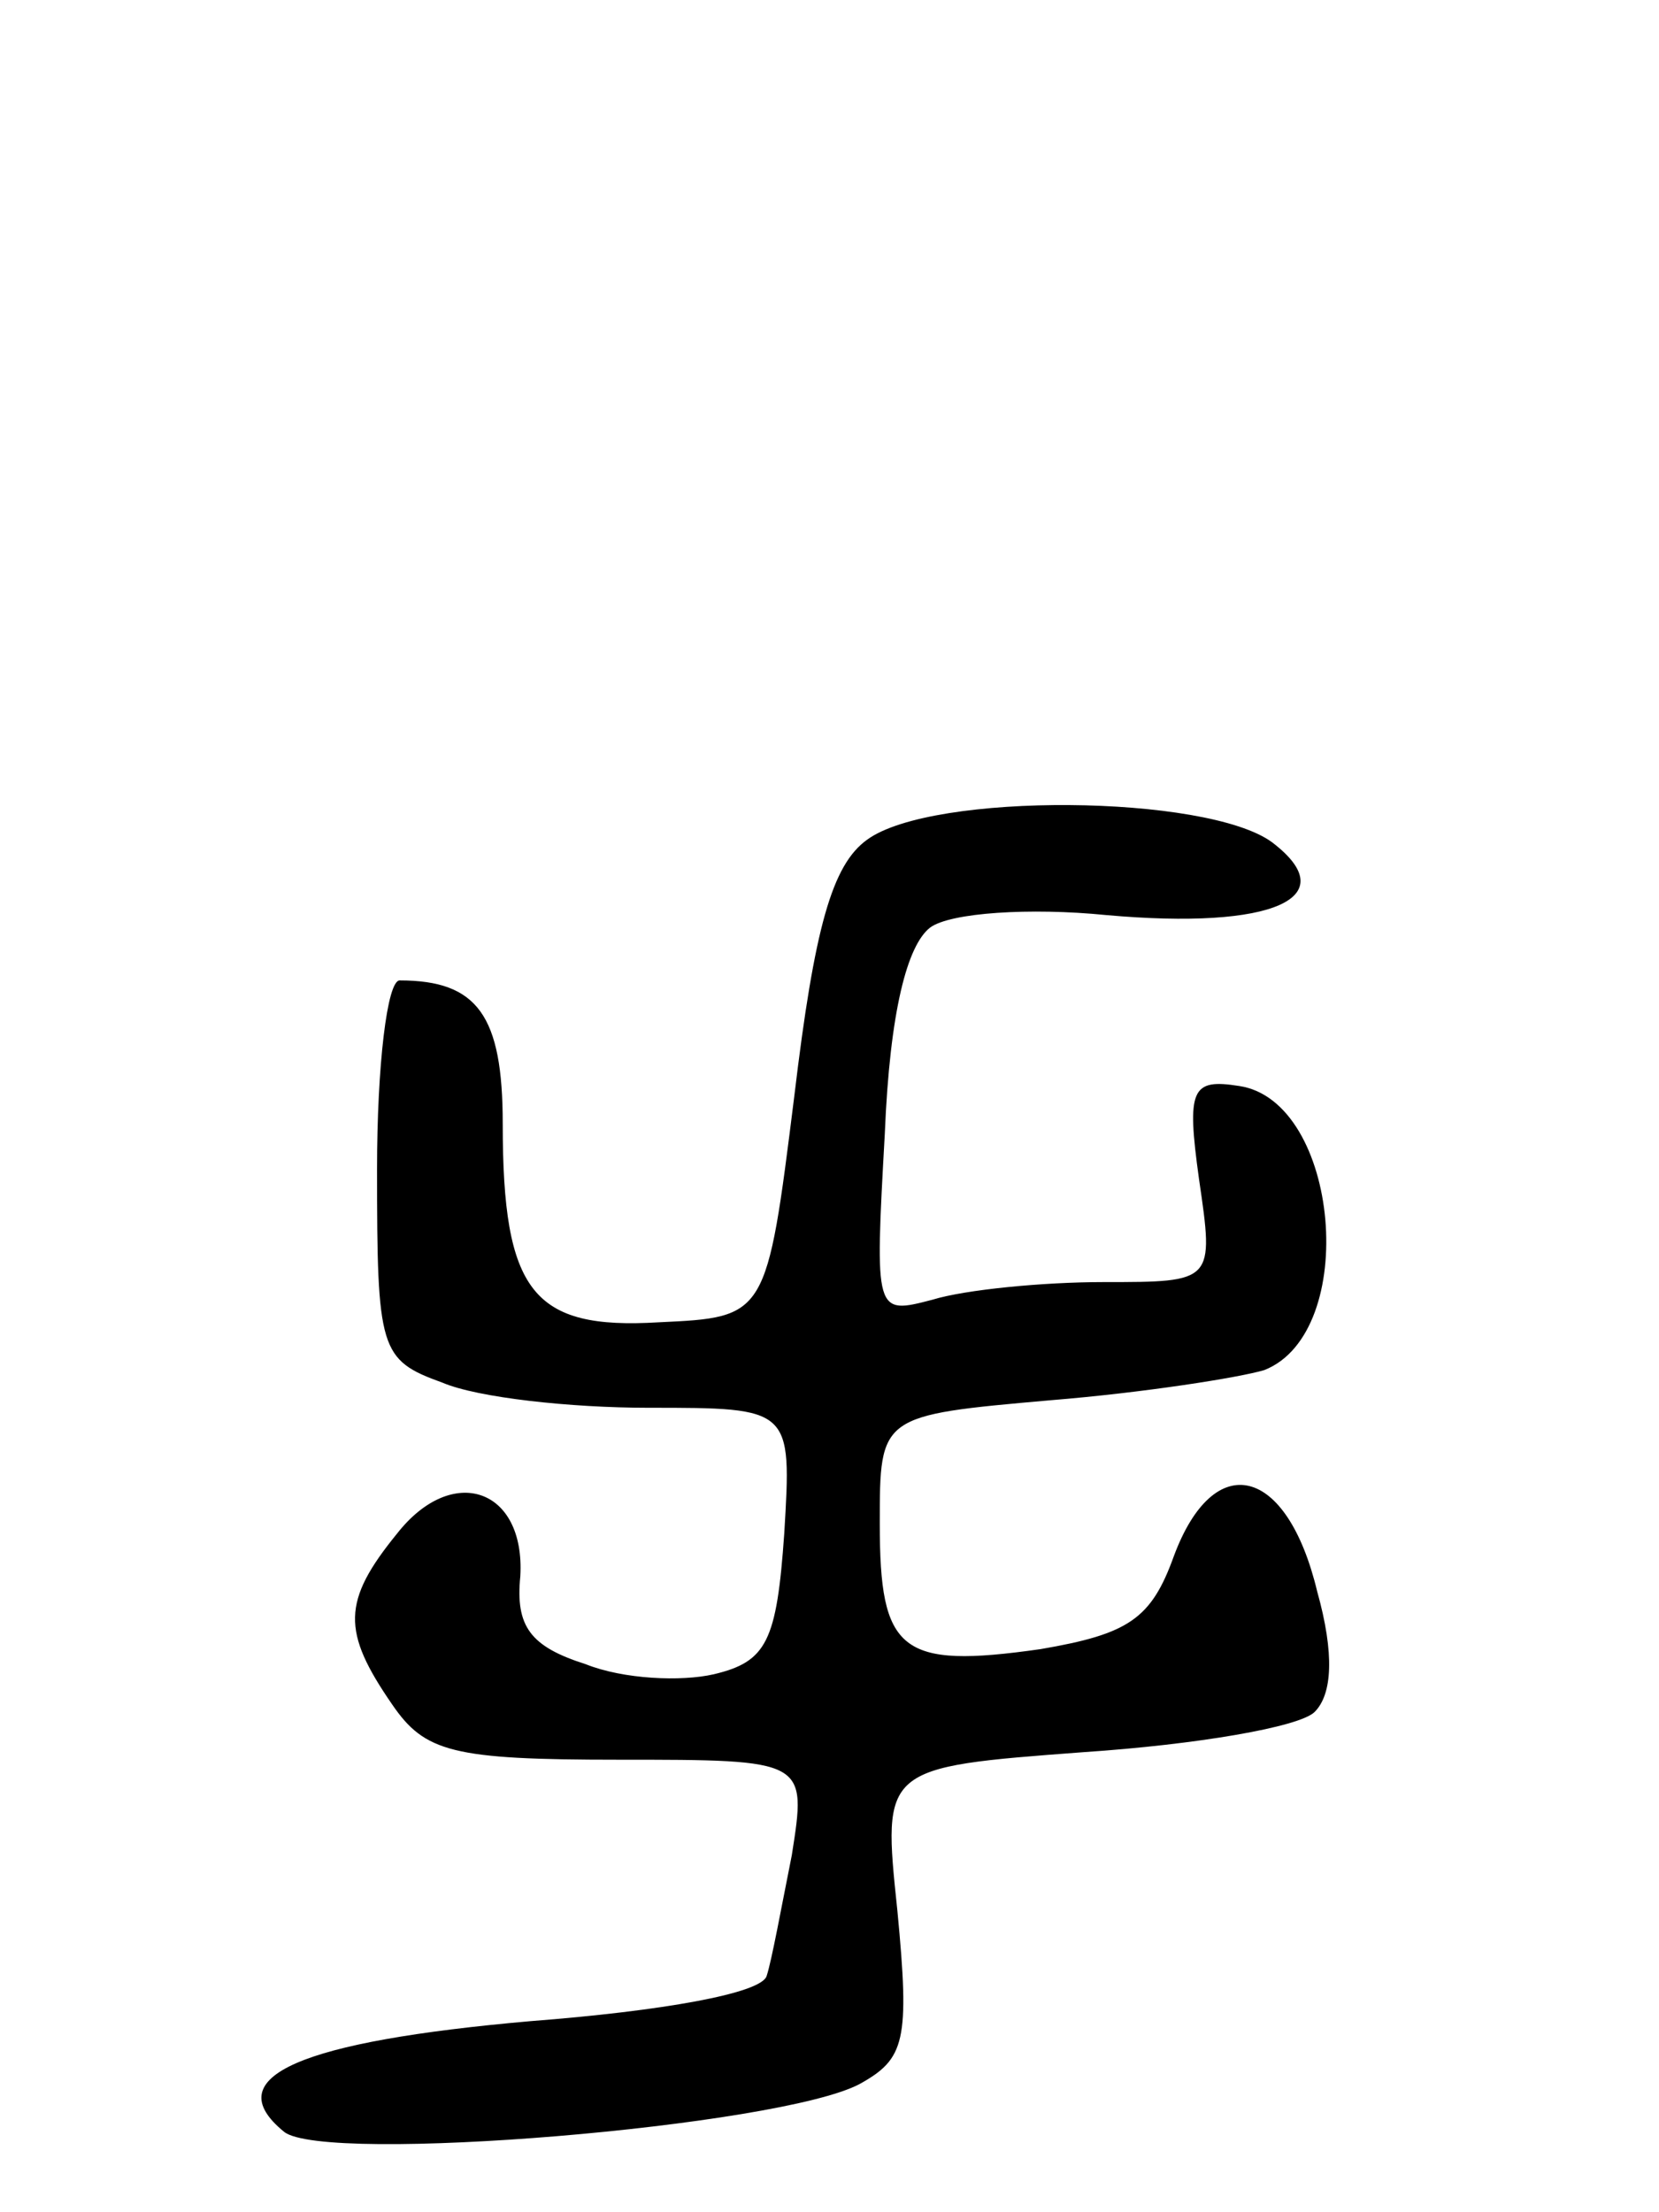 <svg version="1.0" xmlns="http://www.w3.org/2000/svg"
 width="66pt" height="88pt" viewBox="0 0 66 88"
 preserveAspectRatio="xMidYMid meet">
<g transform="translate(0,88) scale(0.1,-0.1)"
fill="#000000" stroke="none">
<path d="M345 546 c-14 -10 -21 -35 -29 -102 -11 -88 -11 -88 -54 -90 -50 -3
-62 12 -62 79 0 43 -10 57 -41 57 -5 0 -9 -34 -9 -75 0 -72 1 -76 26 -85 14
-6 51 -10 82 -10 57 0 57 0 54 -50 -3 -43 -7 -51 -28 -56 -13 -3 -36 -2 -51 4
-22 7 -28 15 -26 35 2 35 -27 45 -49 17 -22 -27 -22 -39 -2 -68 13 -19 24 -22
90 -22 75 0 75 0 69 -38 -4 -20 -8 -42 -10 -48 -2 -7 -42 -14 -94 -18 -91 -8
-125 -22 -98 -44 16 -13 197 2 229 19 18 10 20 17 15 69 -6 57 -6 57 74 63 45
3 86 10 92 16 7 7 8 23 1 48 -12 50 -41 57 -57 14 -9 -25 -18 -31 -53 -37 -56
-8 -64 -1 -64 50 0 43 0 43 68 49 37 3 75 9 85 12 38 15 30 107 -10 113 -19 3
-21 -1 -16 -37 6 -41 6 -41 -38 -41 -24 0 -55 -3 -68 -7 -23 -6 -23 -6 -19 66
2 49 9 75 18 82 8 6 40 8 70 5 67 -6 95 7 66 29 -26 19 -135 20 -161 1z"/>
</g>
</svg>

